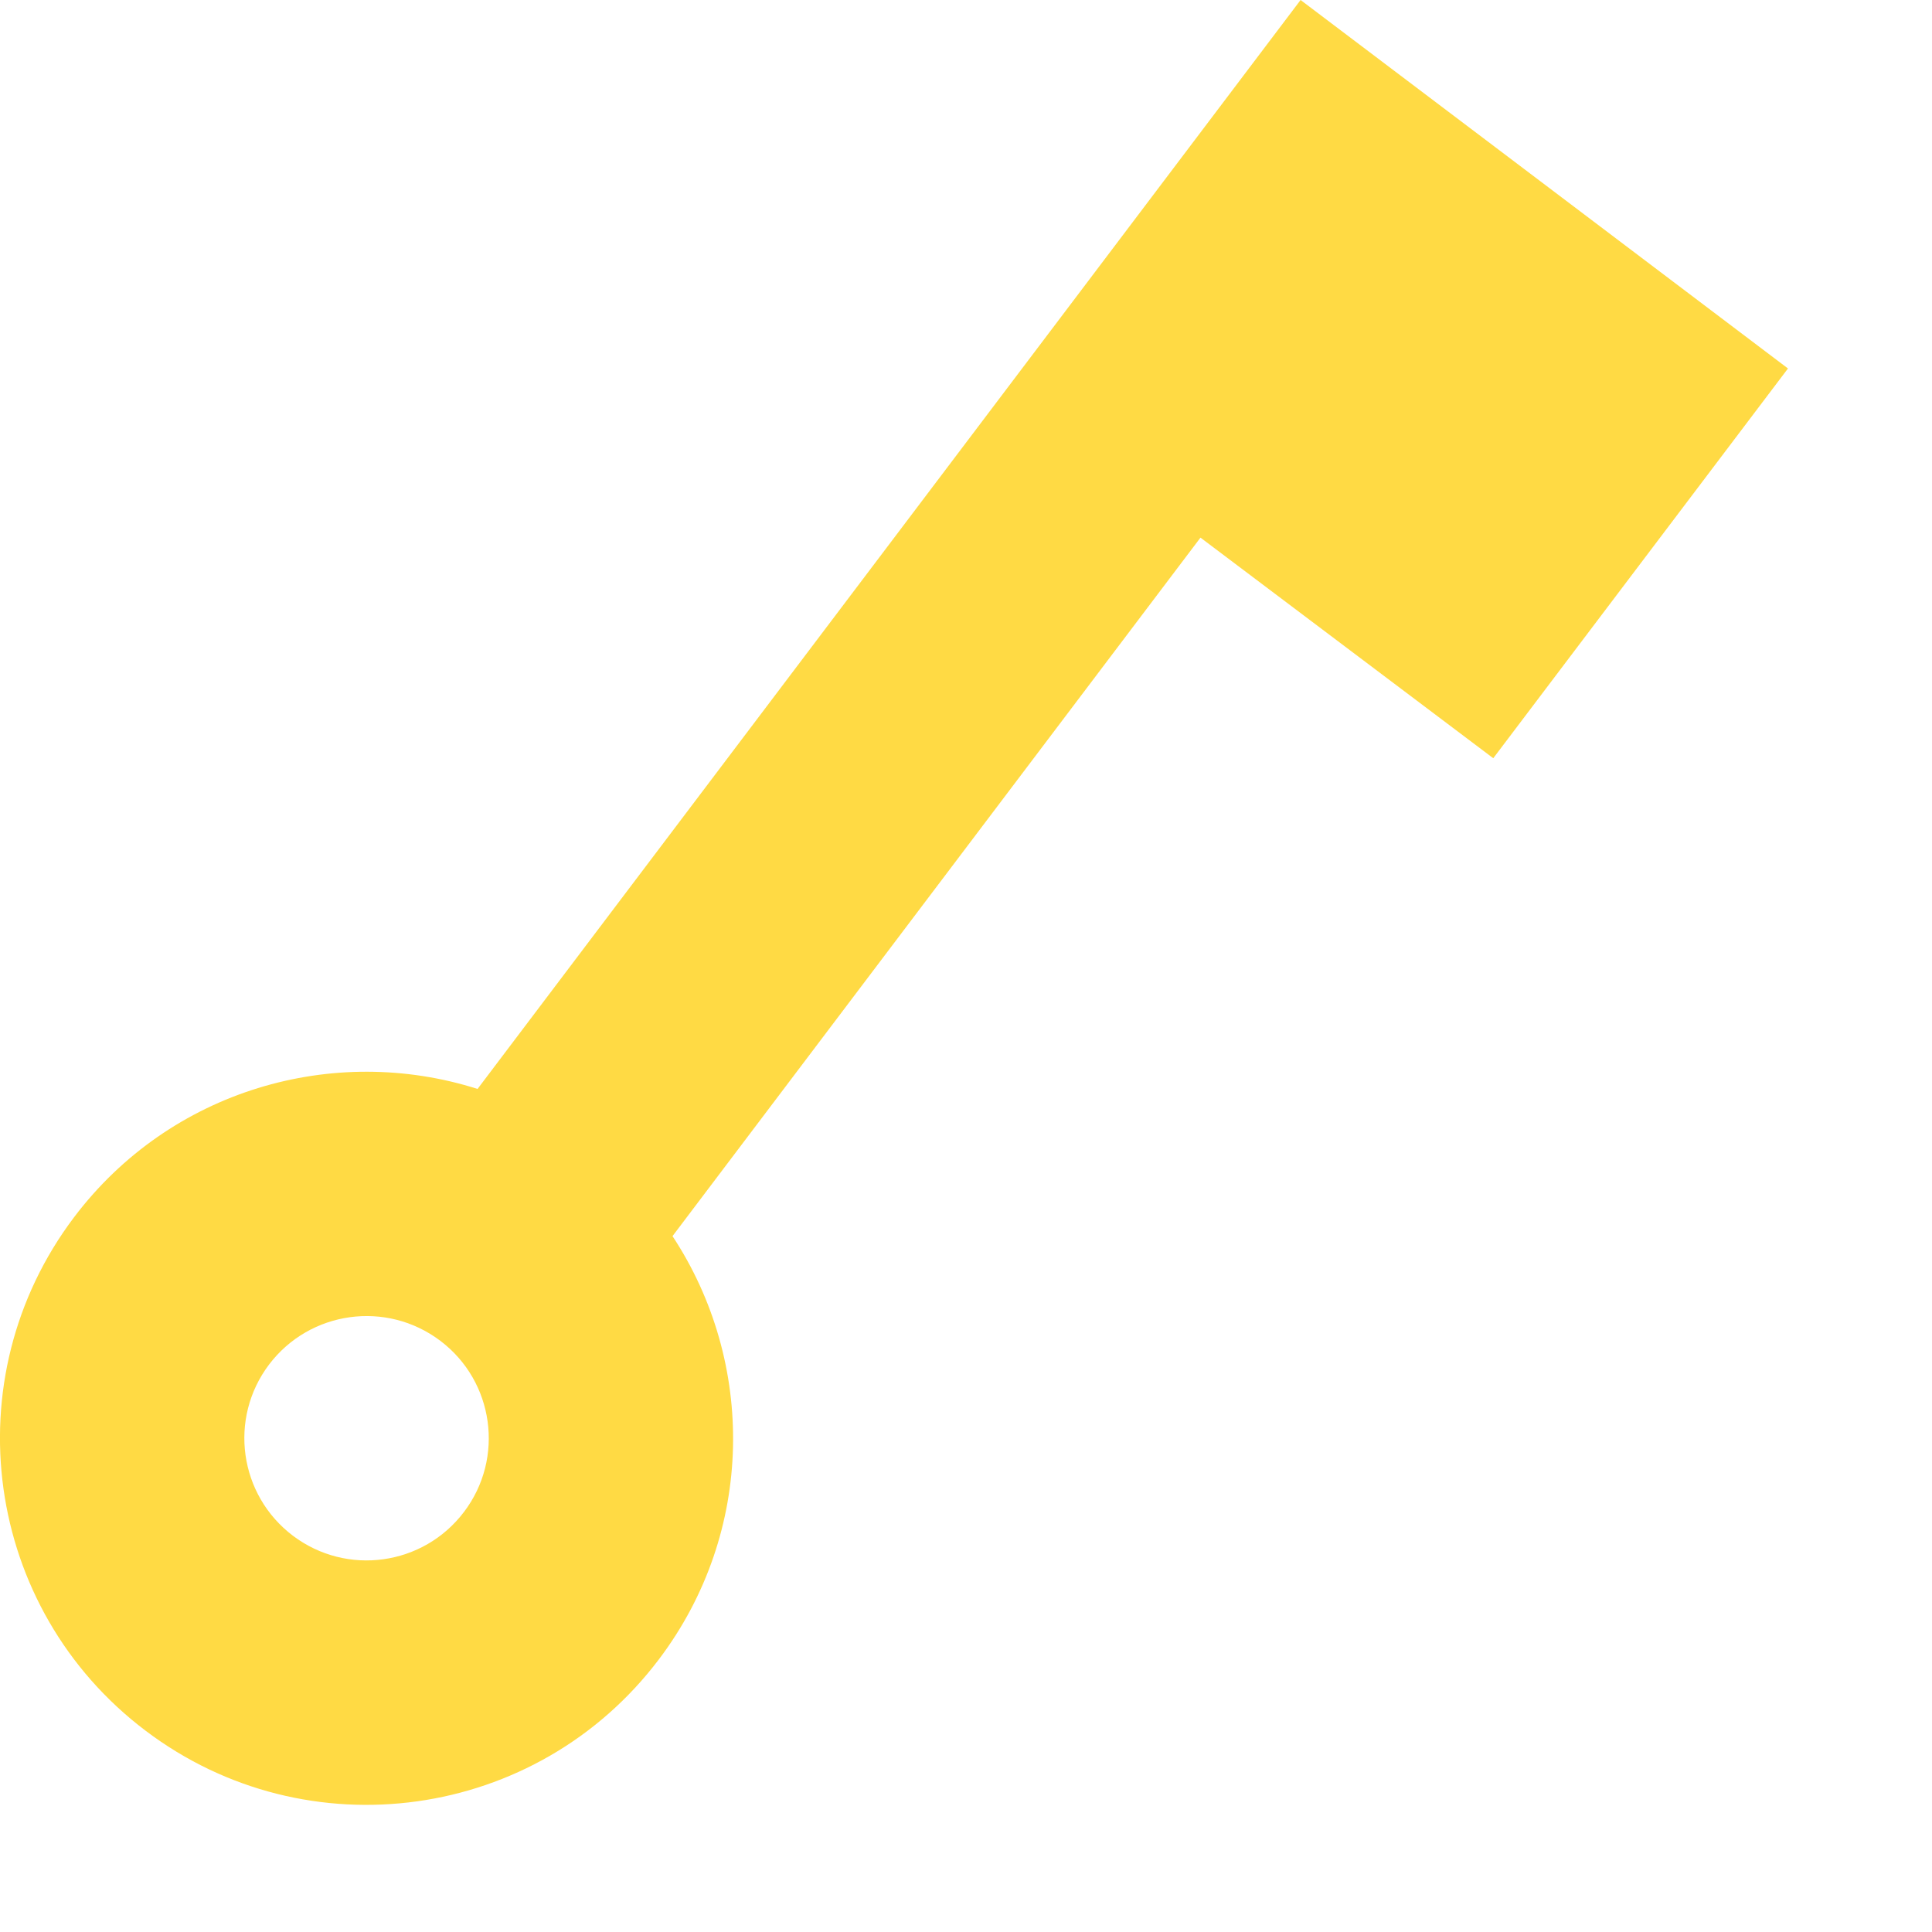 <svg preserveAspectRatio="none" width="100%" height="100%" overflow="visible" style="display: block;" viewBox="0 0 11 11" fill="none" xmlns="http://www.w3.org/2000/svg">
<path id="Vector" d="M8.502 4.317L10.18 2.098L8.515 0.839L7.405 0L2.719 6.2C1.899 5.939 0.97 6.205 0.422 6.93C-0.273 7.85 -0.091 9.159 0.829 9.854C1.748 10.549 3.057 10.367 3.752 9.447C4.3 8.722 4.302 7.756 3.829 7.038L6.835 3.061L8.502 4.317ZM2.642 8.608C2.41 8.915 1.974 8.975 1.668 8.744C1.361 8.512 1.3 8.076 1.532 7.769C1.764 7.463 2.2 7.402 2.507 7.634C2.813 7.865 2.874 8.302 2.642 8.608V8.608Z" fill="#FFDA44"/>
</svg>
